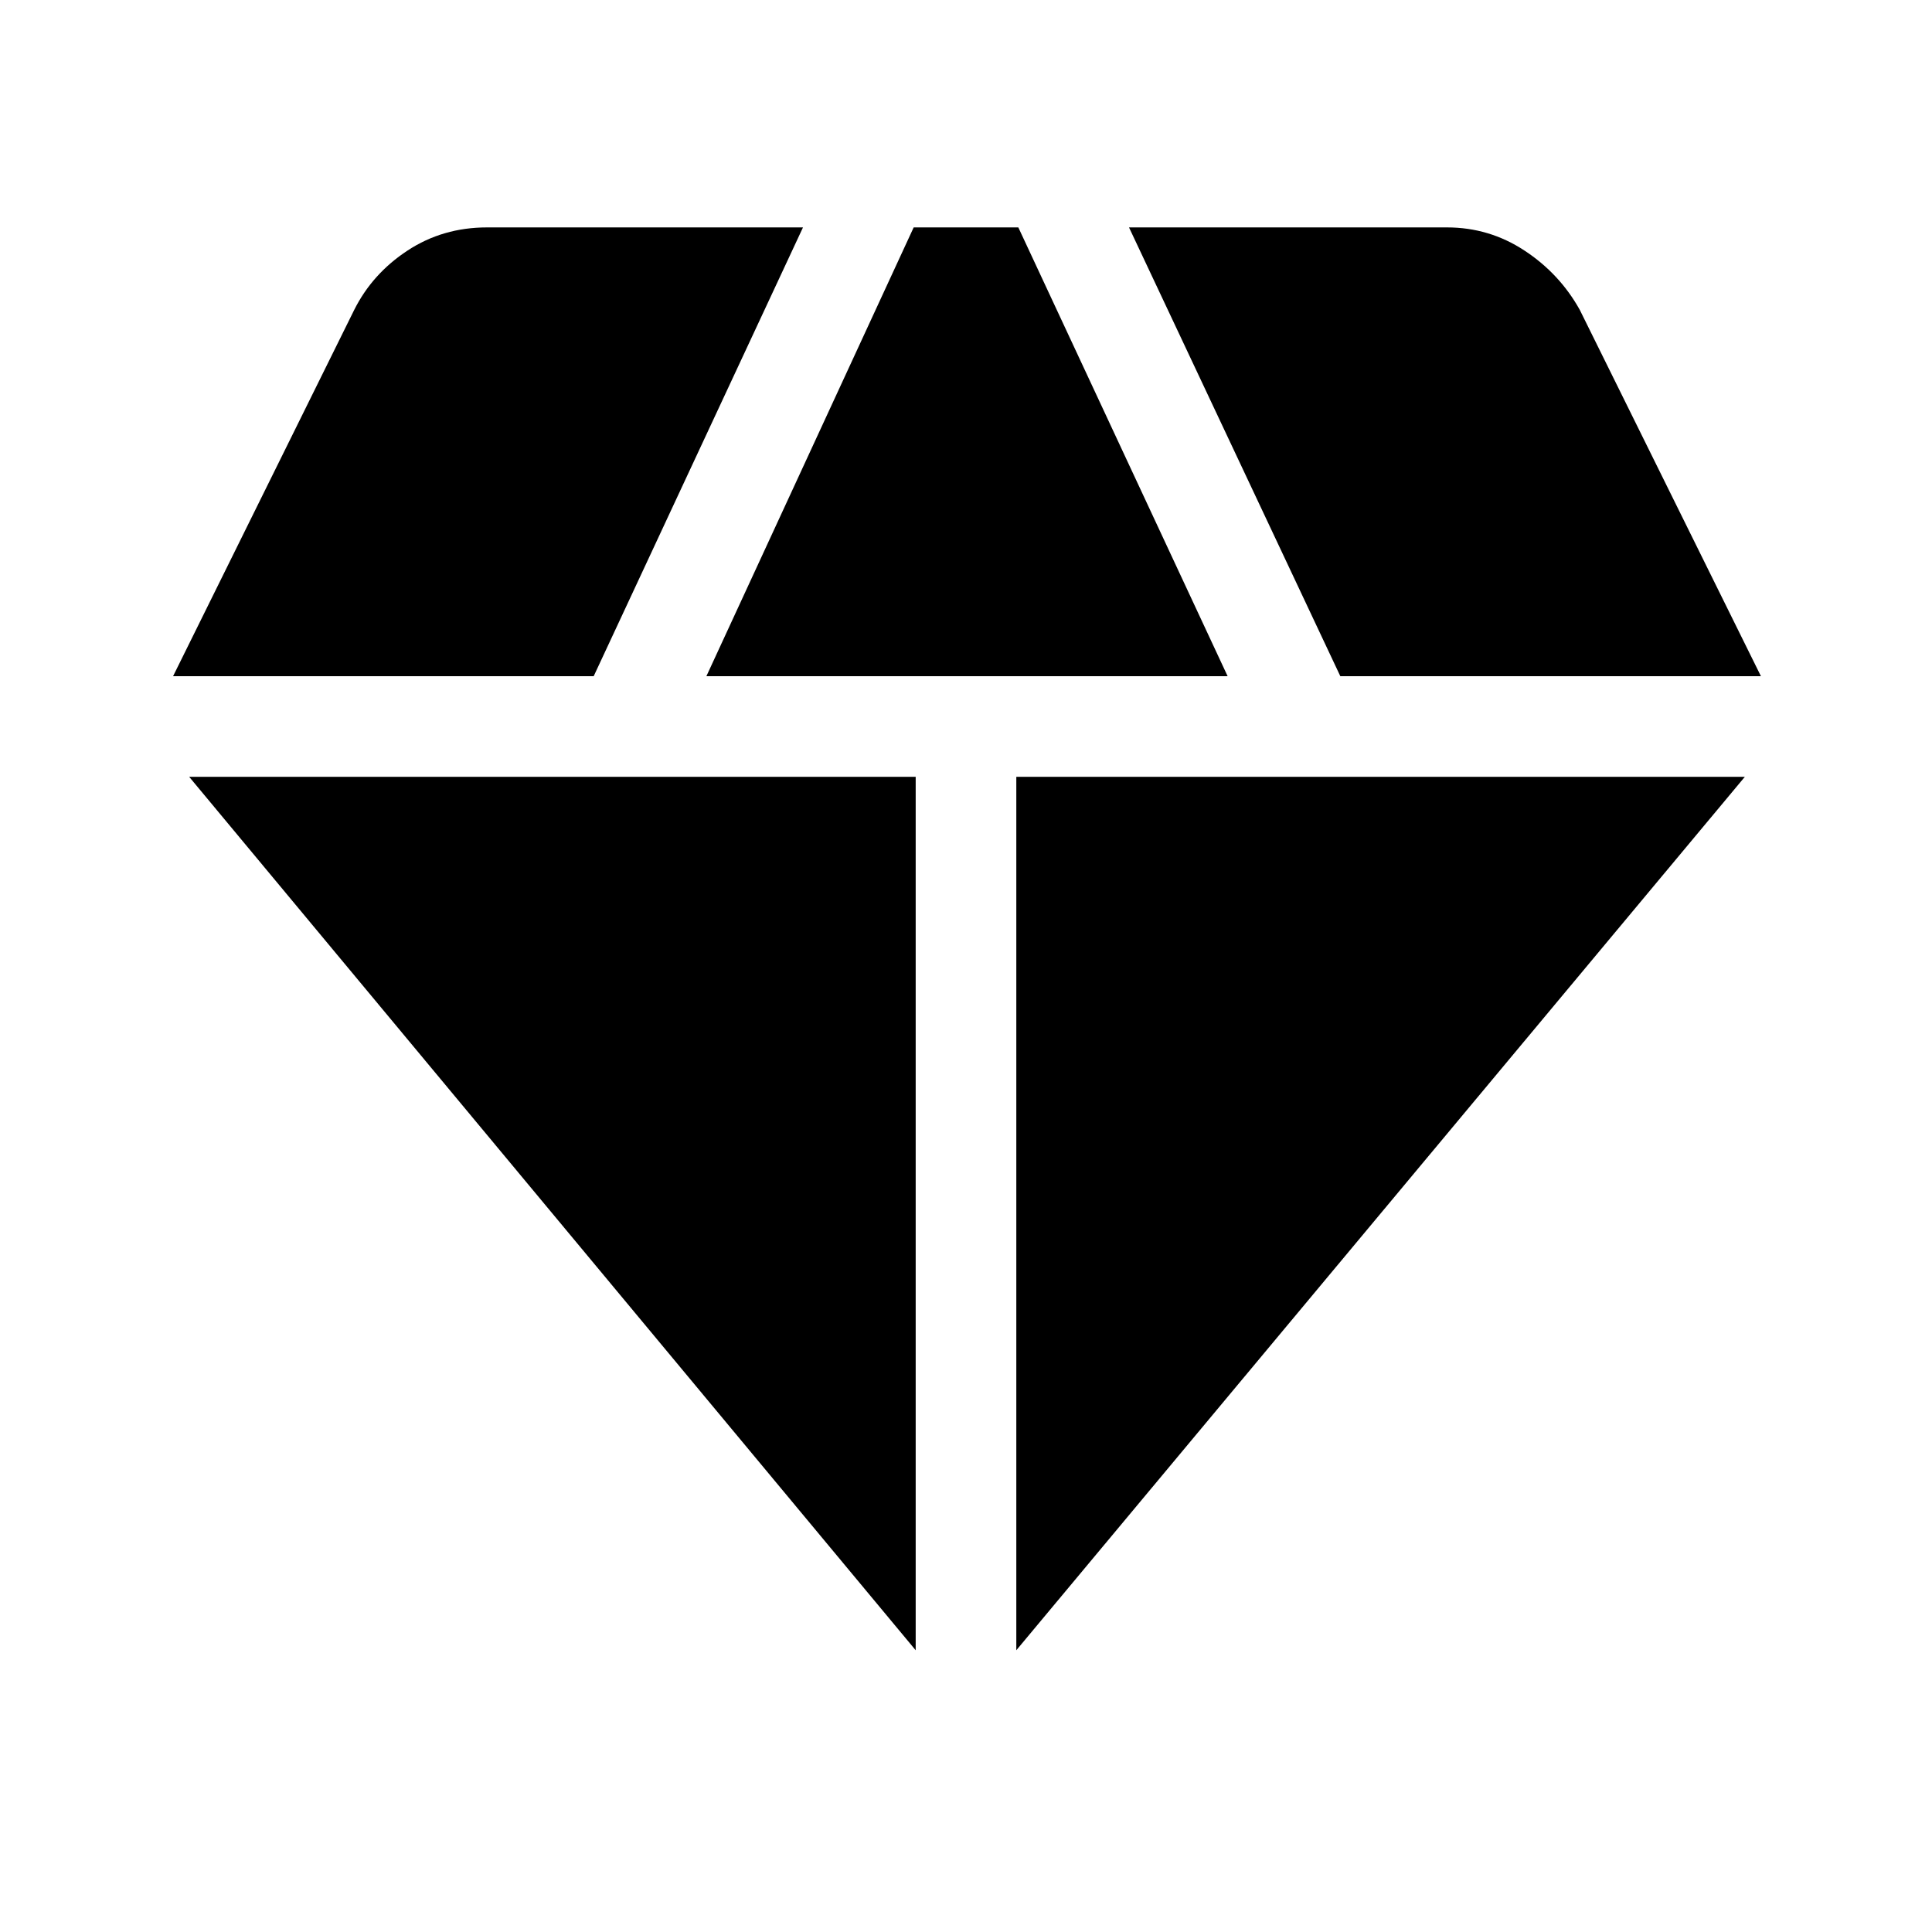 <svg xmlns="http://www.w3.org/2000/svg" height="48" width="48"><path d="M17.55 16.8 22.7 5.65h2.6l5.2 11.15Zm5.2 24.2L4.7 19.3h18.05Zm2.5 0V19.3h18.1Zm8.05-24.2L28.05 5.65h7.9q1.05 0 1.925.575T39.25 7.7l4.5 9.1Zm-29 0 4.5-9.1q.45-.9 1.325-1.475Q11 5.65 12.1 5.65h7.85l-5.2 11.15Z"/></svg>